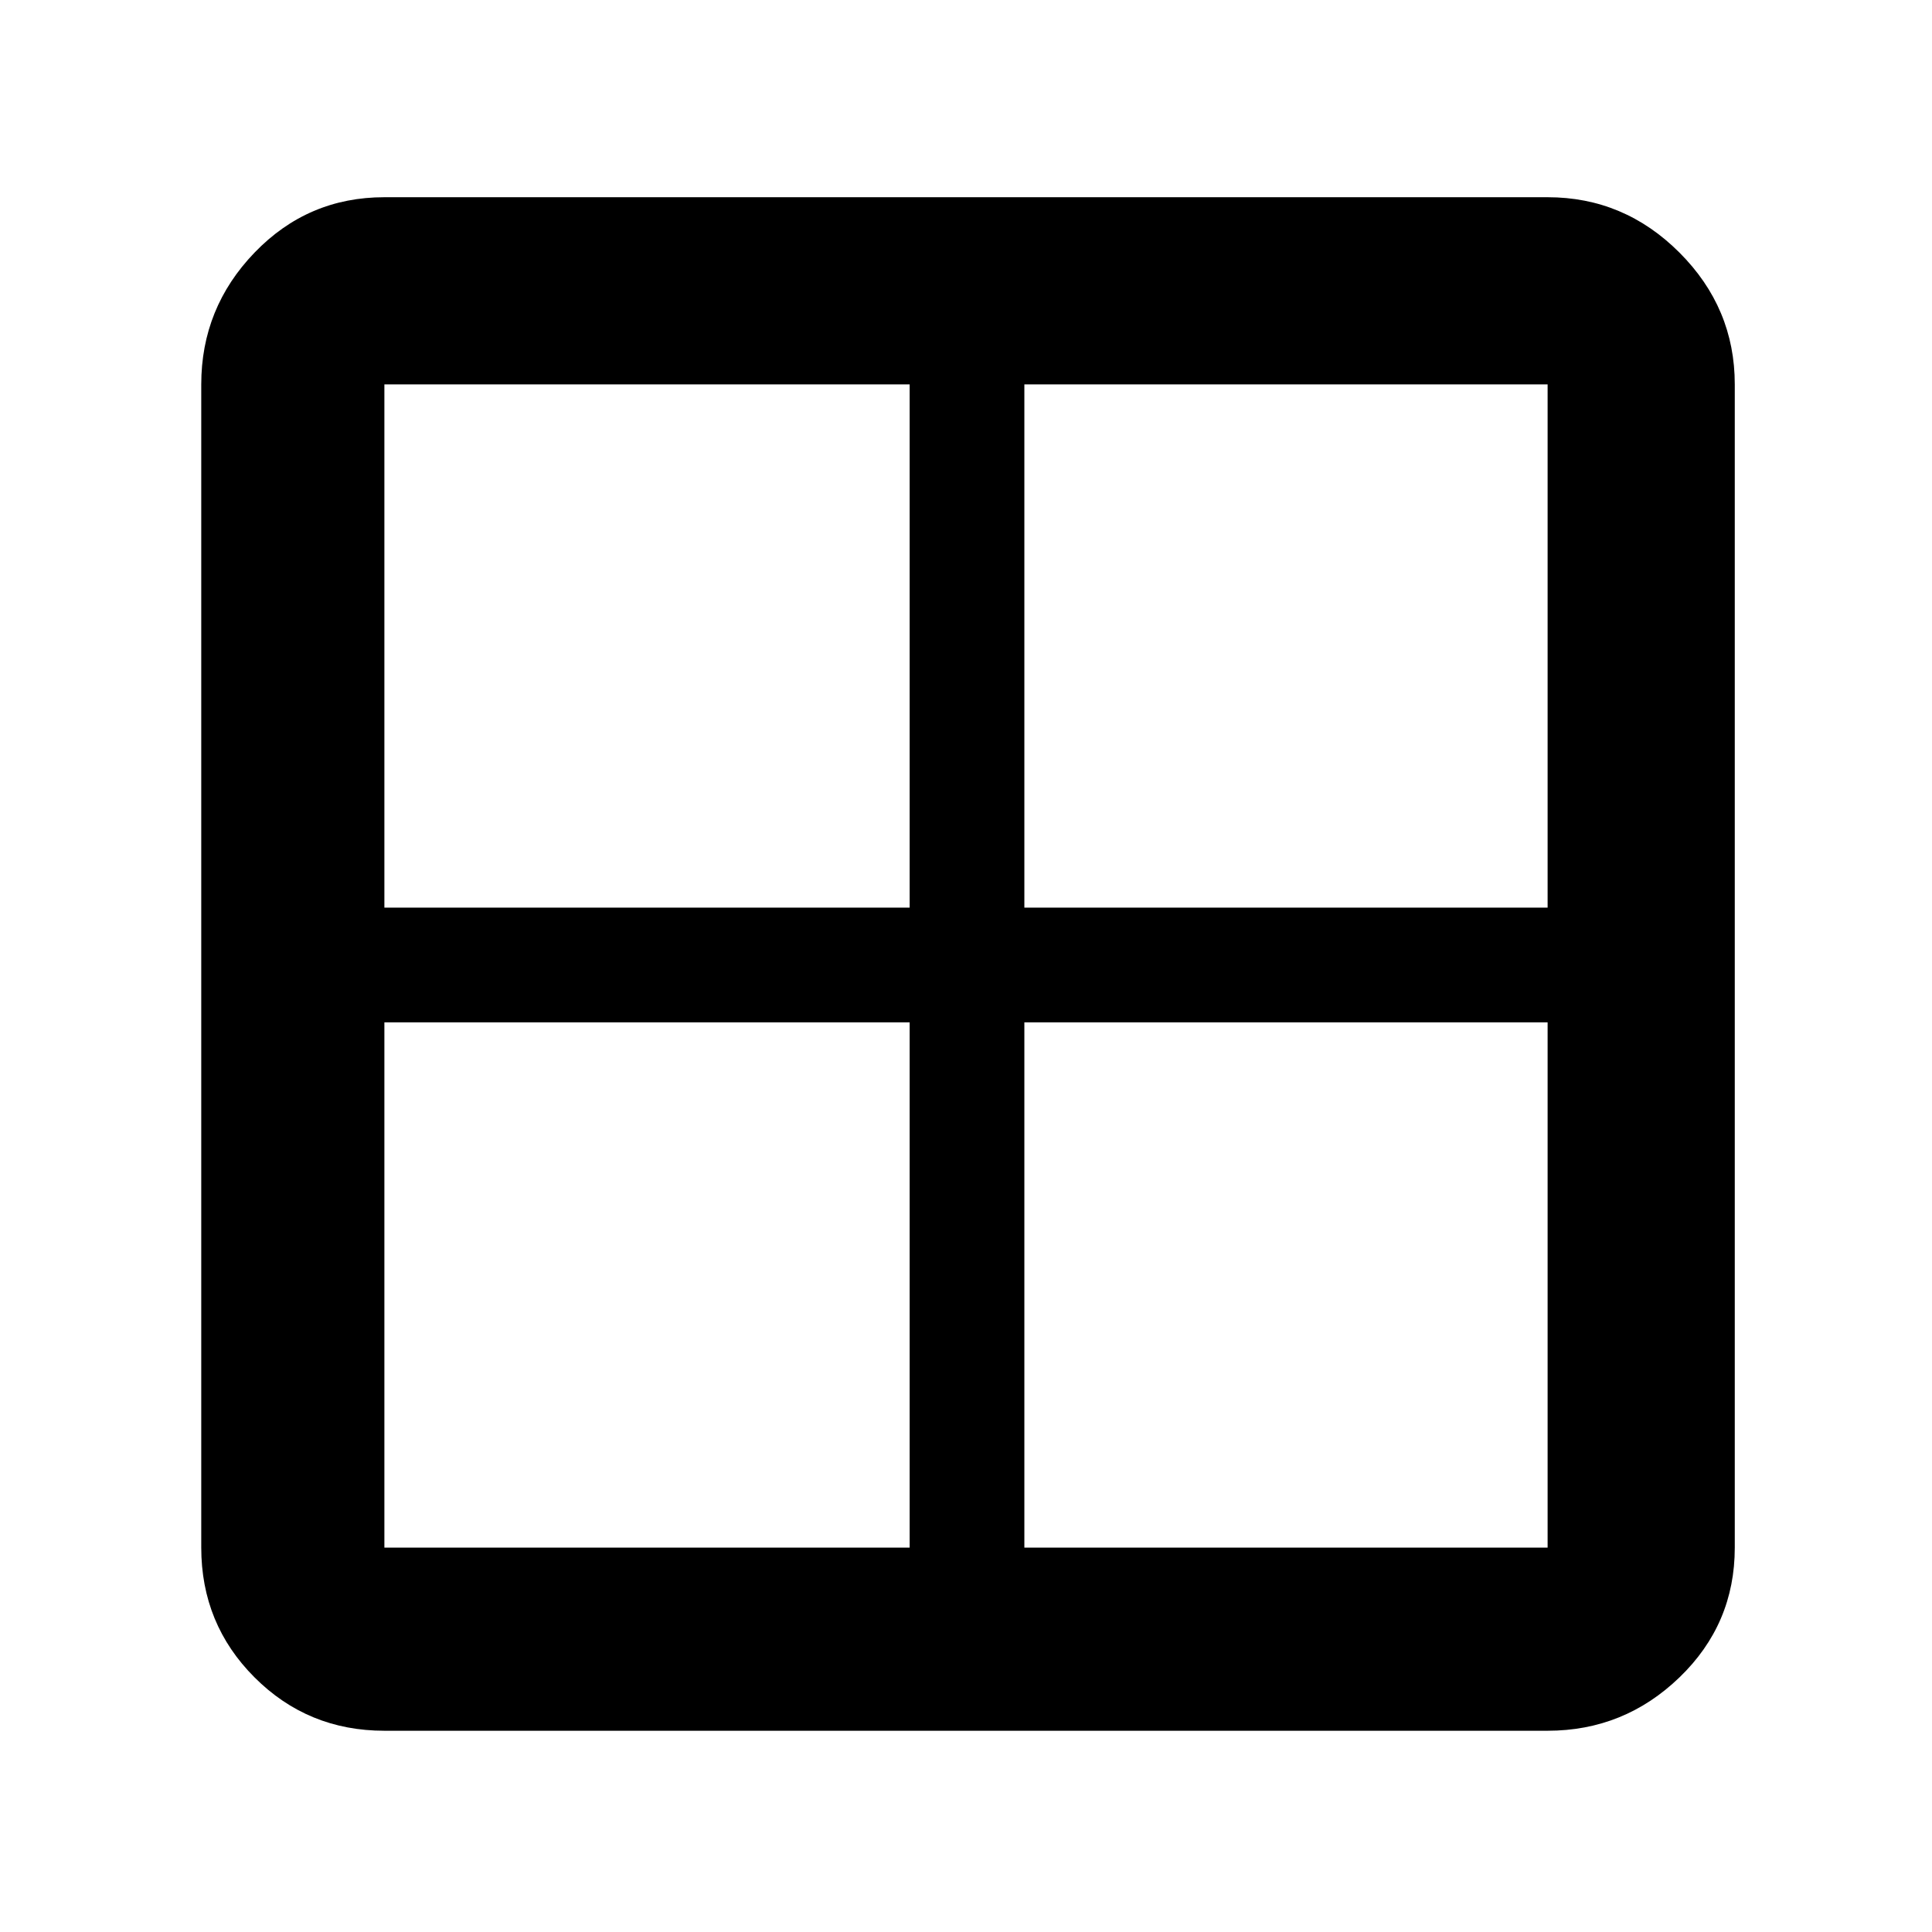 <svg xmlns="http://www.w3.org/2000/svg" height="48" width="48"><path d="M5 38.45V9.55Q5 7.65 6.325 6.275Q7.65 4.9 9.55 4.9H38.45Q40.35 4.9 41.725 6.275Q43.1 7.65 43.1 9.55V38.45Q43.1 40.35 41.725 41.675Q40.35 43 38.45 43H9.55Q7.65 43 6.325 41.675Q5 40.35 5 38.45ZM25.45 25.4V38.45Q25.45 38.45 25.45 38.45Q25.45 38.45 25.45 38.45H38.45Q38.45 38.45 38.45 38.45Q38.45 38.45 38.45 38.45V25.4Q38.45 25.4 38.45 25.4Q38.45 25.4 38.45 25.4H25.45Q25.45 25.4 25.45 25.4Q25.45 25.4 25.45 25.4ZM25.45 22.55H38.45Q38.45 22.55 38.45 22.55Q38.45 22.55 38.45 22.55V9.55Q38.45 9.55 38.45 9.55Q38.45 9.55 38.45 9.55H25.45Q25.45 9.55 25.45 9.55Q25.45 9.55 25.45 9.55V22.55Q25.45 22.55 25.45 22.55Q25.45 22.55 25.45 22.55ZM22.6 22.55V9.55Q22.6 9.55 22.6 9.55Q22.6 9.55 22.6 9.55H9.55Q9.55 9.55 9.55 9.55Q9.55 9.55 9.55 9.55V22.55Q9.55 22.55 9.55 22.55Q9.55 22.55 9.55 22.55H22.6Q22.6 22.55 22.6 22.55Q22.6 22.55 22.6 22.55ZM22.6 25.4H9.55Q9.55 25.4 9.55 25.4Q9.55 25.4 9.55 25.4V38.45Q9.55 38.45 9.55 38.45Q9.55 38.45 9.55 38.45H22.6Q22.6 38.45 22.6 38.45Q22.6 38.45 22.6 38.45V25.4Q22.6 25.4 22.6 25.4Q22.6 25.4 22.6 25.4Z"/></svg>